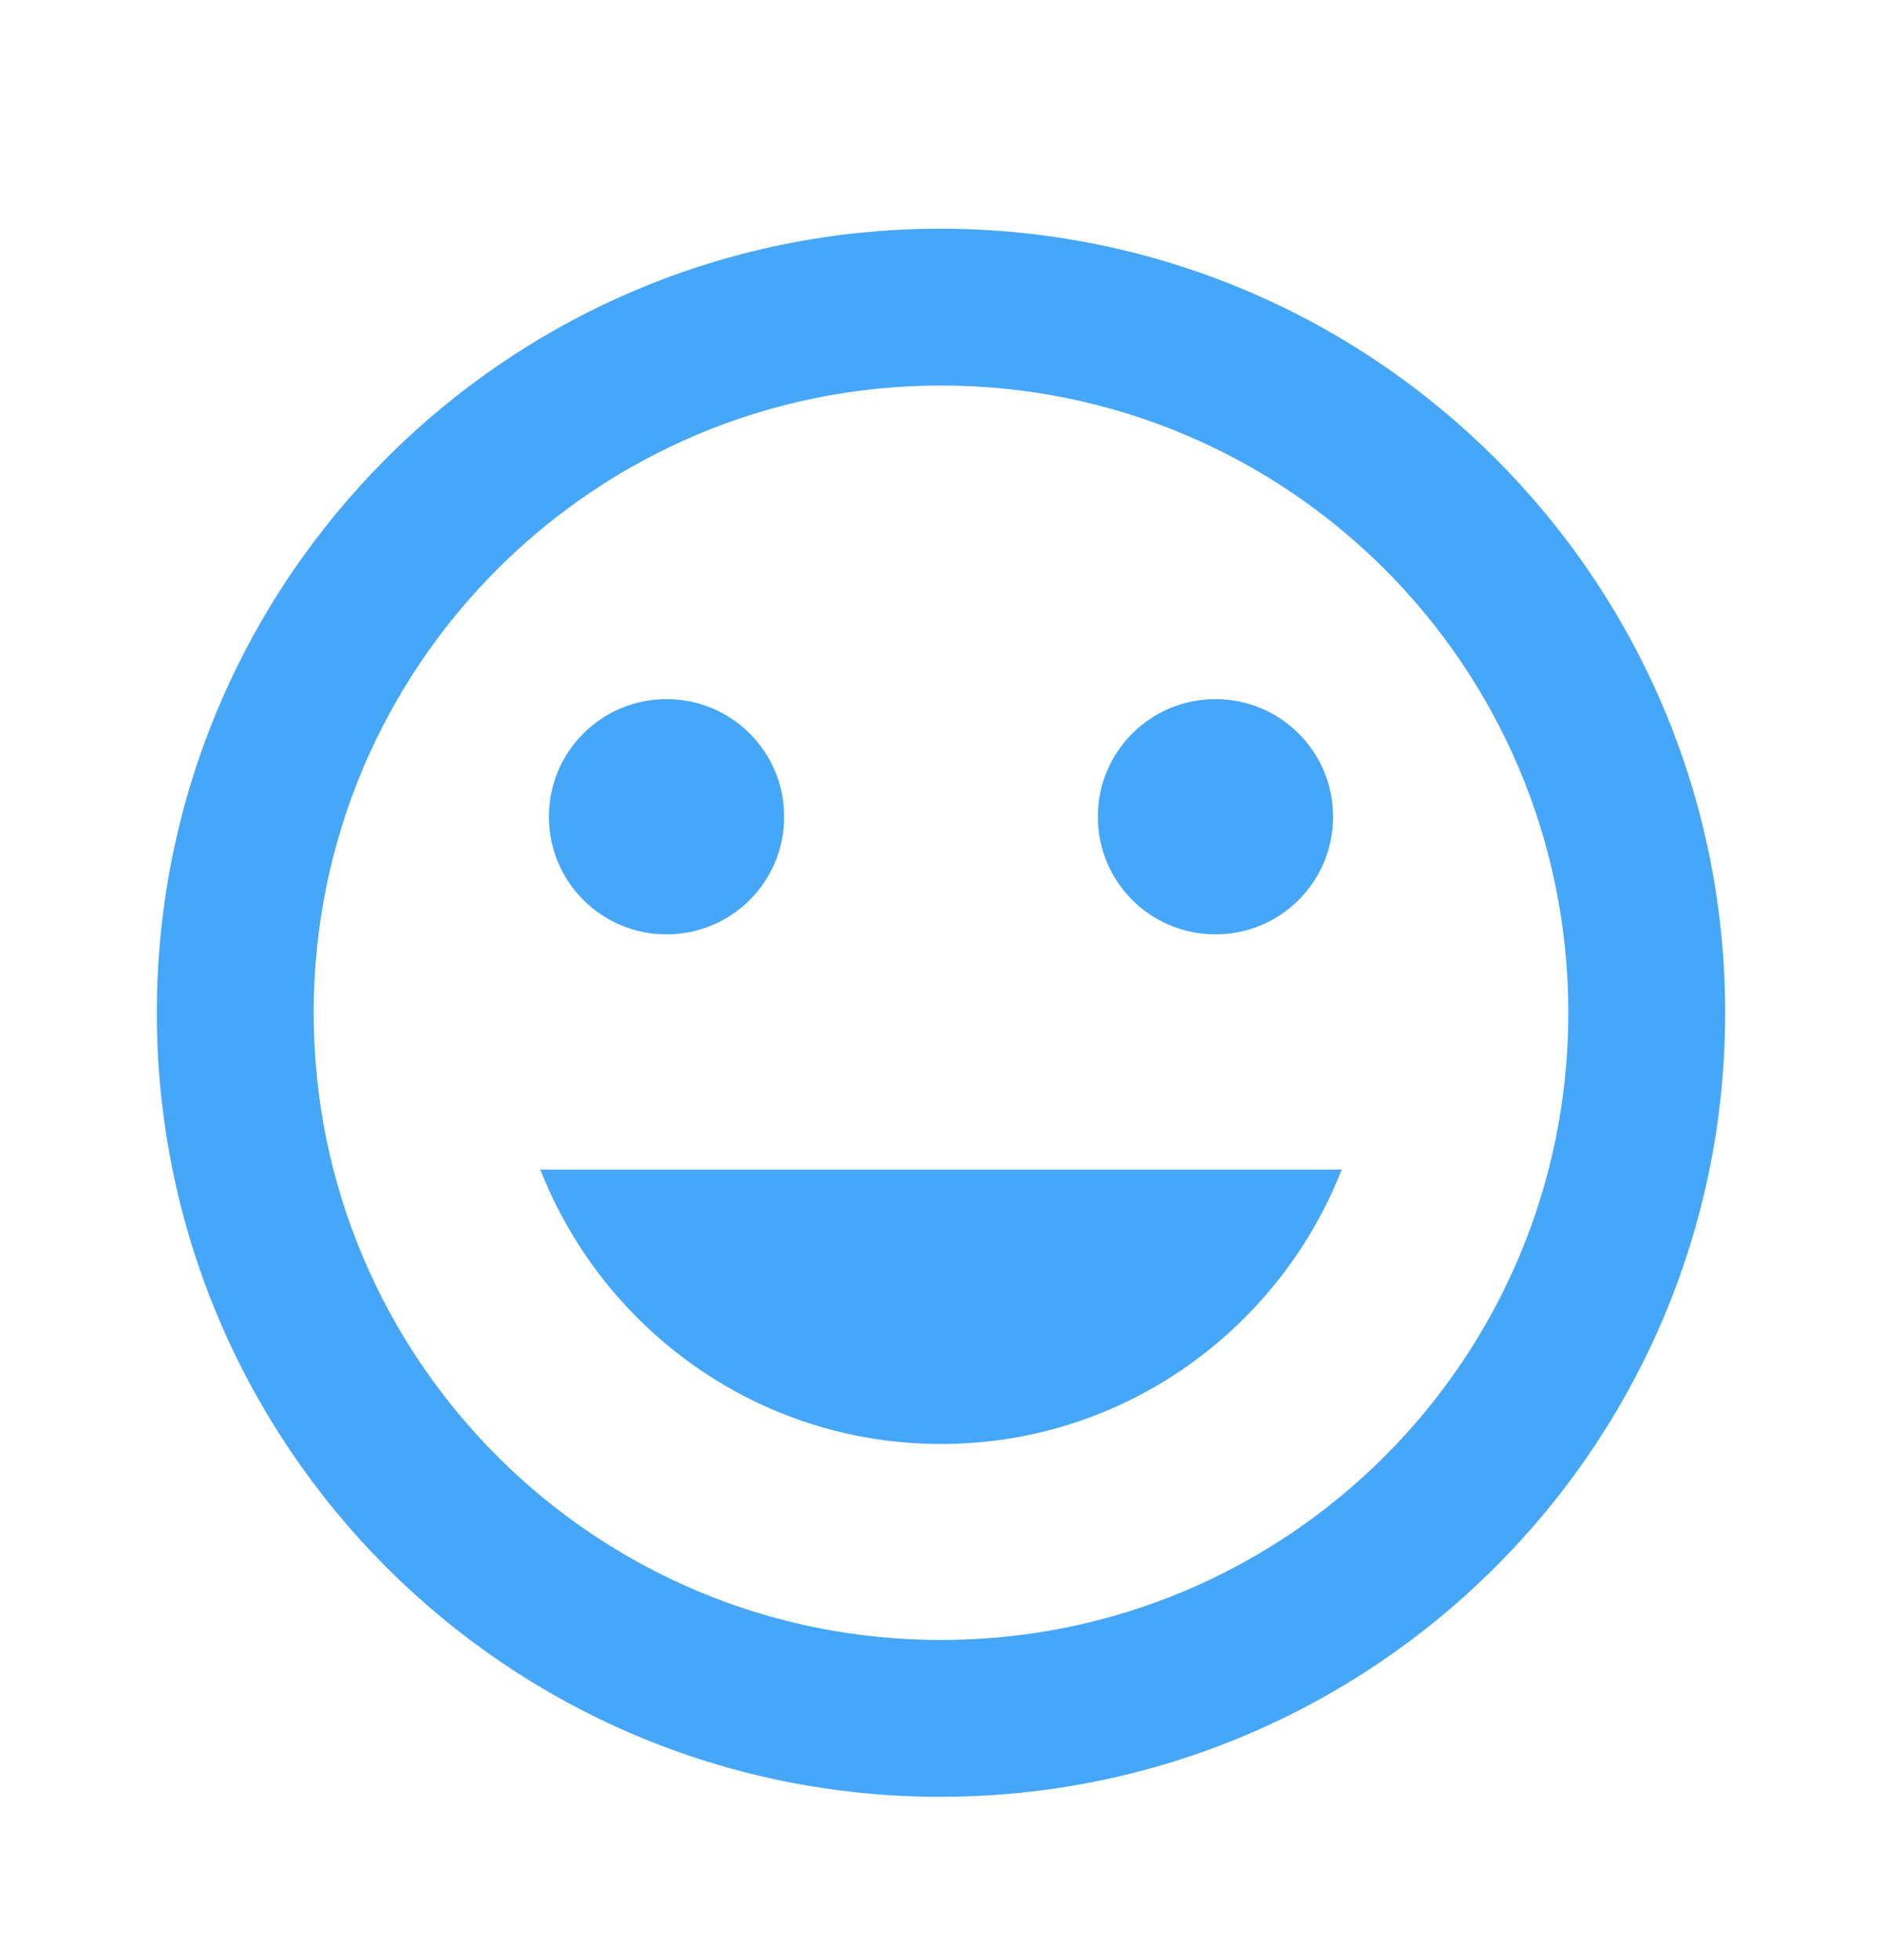<svg width="24" height="25" viewBox="0 0 24 25" fill="none" xmlns="http://www.w3.org/2000/svg">
<path d="M11.99 2.917C6.47 2.917 2 7.397 2 12.917C2 18.437 6.47 22.917 11.99 22.917C17.52 22.917 22 18.437 22 12.917C22 7.397 17.52 2.917 11.99 2.917ZM12 20.917C7.58 20.917 4 17.337 4 12.917C4 8.497 7.58 4.917 12 4.917C16.42 4.917 20 8.497 20 12.917C20 17.337 16.42 20.917 12 20.917ZM15.5 11.917C16.33 11.917 17 11.247 17 10.417C17 9.587 16.33 8.917 15.5 8.917C14.67 8.917 14 9.587 14 10.417C14 11.247 14.67 11.917 15.5 11.917ZM8.5 11.917C9.33 11.917 10 11.247 10 10.417C10 9.587 9.33 8.917 8.5 8.917C7.67 8.917 7 9.587 7 10.417C7 11.247 7.67 11.917 8.5 11.917ZM12 18.417C14.33 18.417 16.31 16.957 17.11 14.917H6.89C7.69 16.957 9.67 18.417 12 18.417Z" fill="#46A6F8"/>
</svg>
